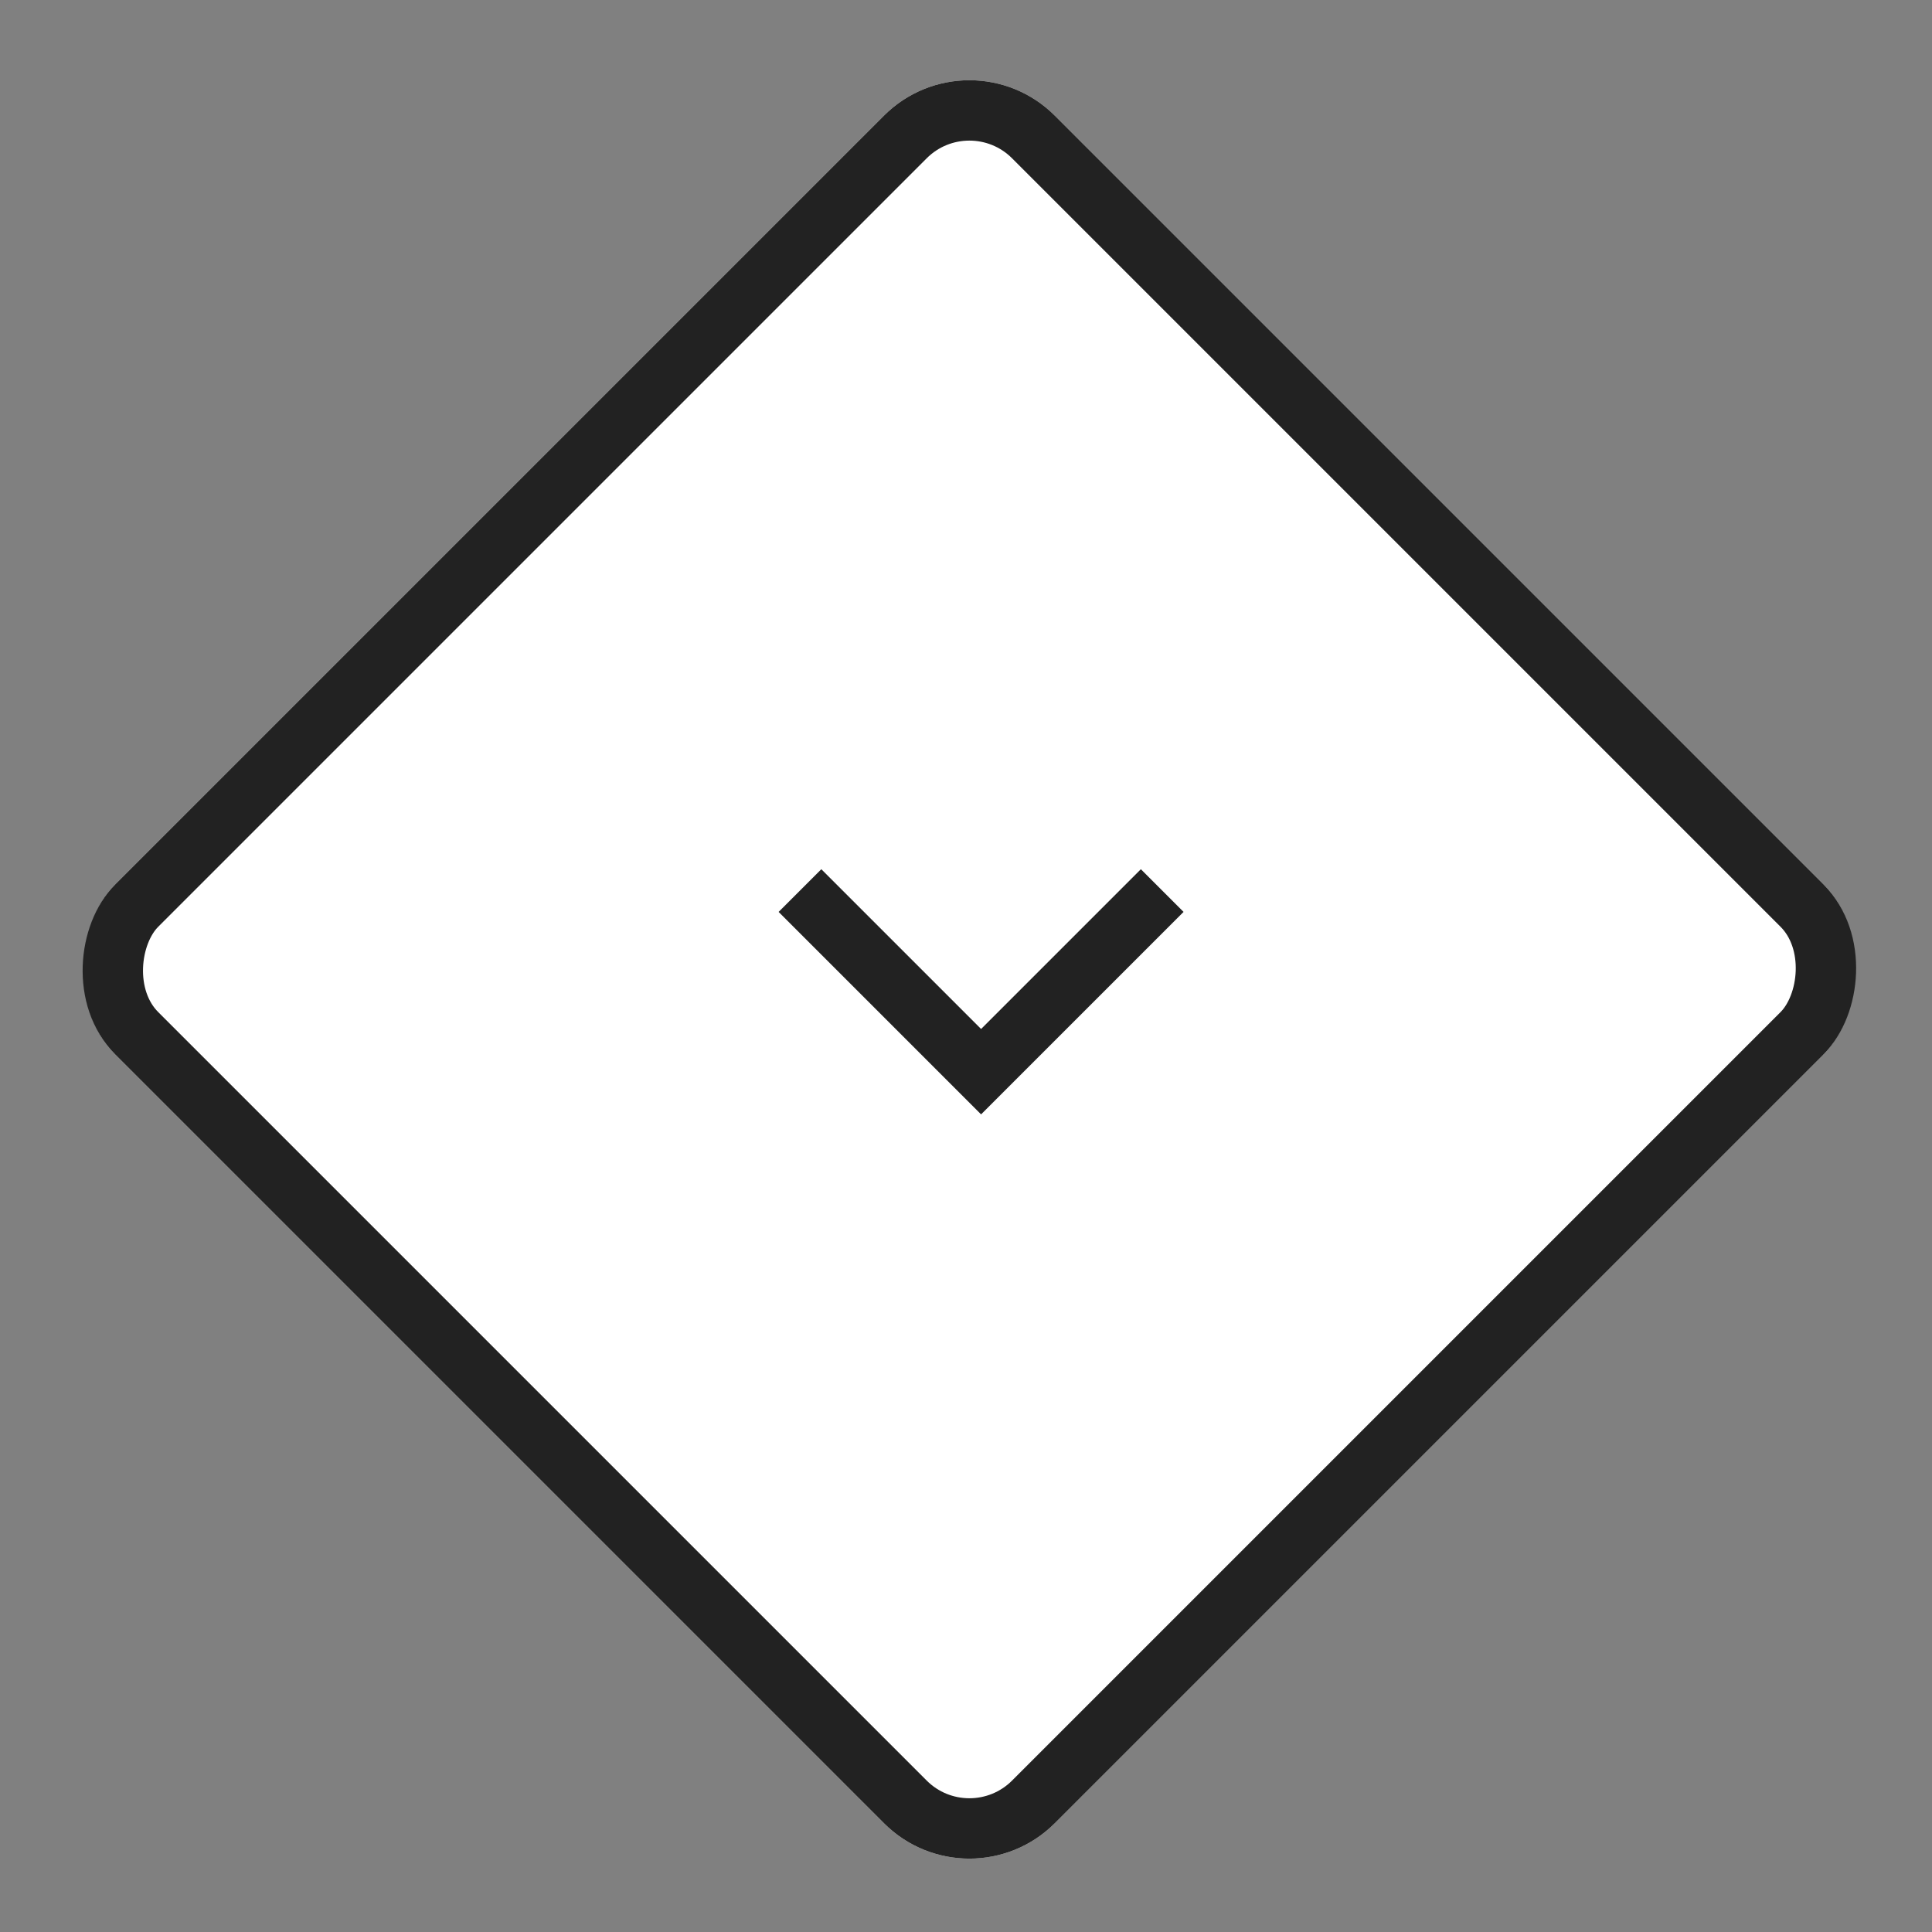 <svg xmlns="http://www.w3.org/2000/svg" width="64" height="64" viewBox="0 0 64 64">
  <rect x="0" y="0" width="64" height="64" fill="#808080" stroke="none"/>
  <g id="Icon_Main_Popup_Close" data-name="Icon / Main / Popup_Close" transform="translate(-928 7.888)">
    <rect id="guidebox" width="64" height="64" transform="translate(928 -7.888)" fill="#f0f" opacity="0"/>
    <g id="마름모" transform="translate(960.112 -6.887) rotate(45)" fill="#fff" stroke="#222" stroke-width="2">
      <rect width="44" height="44" rx="4" stroke="none"/>
      <rect x="1" y="1" width="42" height="42" rx="3" fill="none"/>
    </g>
    <path id="패스_29" data-name="패스 29" d="M-13078.406-19950.879l6,6,5.5-5.5.5-.5" transform="translate(14032.906 19972.492)" fill="none" stroke="#222" stroke-width="2"/>
  </g>
</svg>
